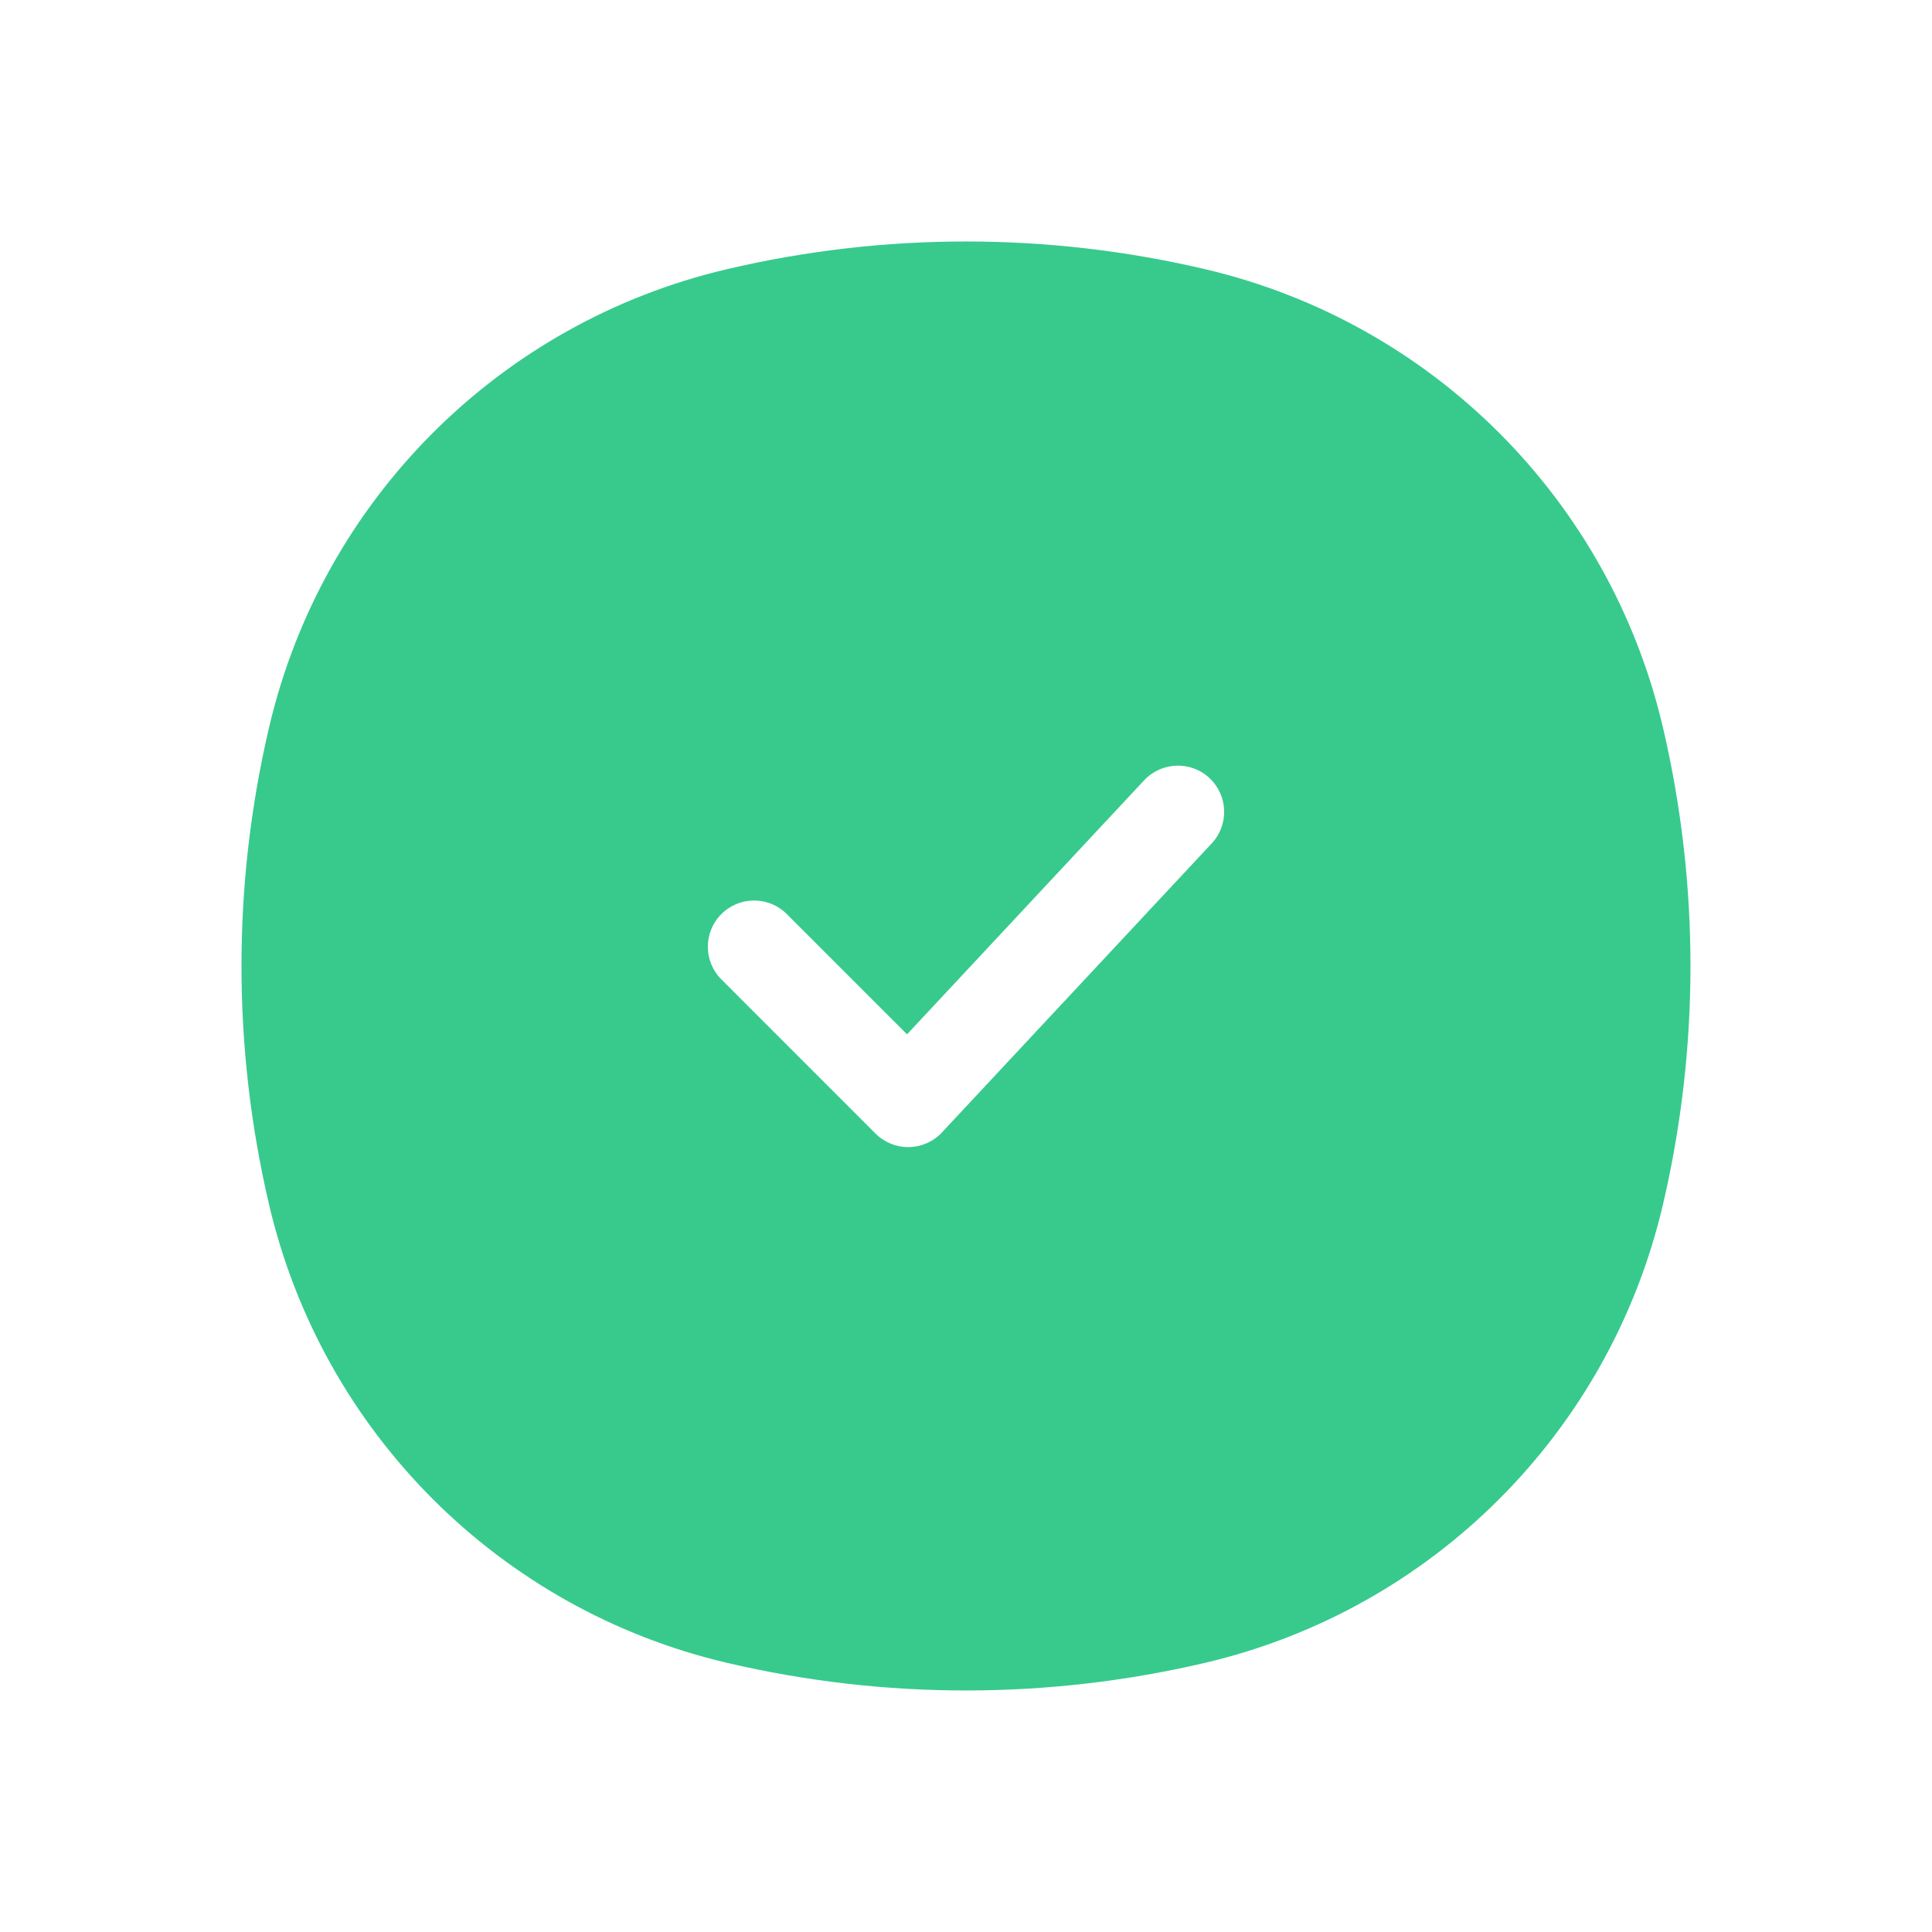 <svg width="33" height="33" viewBox="0 0 33 33" fill="none" xmlns="http://www.w3.org/2000/svg">
<path fill-rule="evenodd" clip-rule="evenodd" d="M12.416 4.598C15.102 3.967 17.898 3.967 20.584 4.598C24.463 5.508 27.492 8.537 28.402 12.416C29.032 15.102 29.032 17.898 28.402 20.584C27.492 24.463 24.463 27.492 20.584 28.402C17.898 29.032 15.102 29.032 12.416 28.402C8.537 27.492 5.508 24.463 4.598 20.584C3.967 17.898 3.967 15.102 4.598 12.416C5.508 8.537 8.537 5.508 12.416 4.598ZM20.697 14.406C20.995 14.087 20.977 13.588 20.659 13.29C20.34 12.992 19.84 13.01 19.542 13.329L15.493 17.667L13.439 15.613C13.13 15.304 12.63 15.304 12.322 15.613C12.013 15.921 12.013 16.421 12.322 16.729L14.954 19.362C15.106 19.513 15.312 19.597 15.526 19.593C15.741 19.589 15.944 19.499 16.09 19.342L20.697 14.406Z" fill="#37CA8C"/>
</svg>
